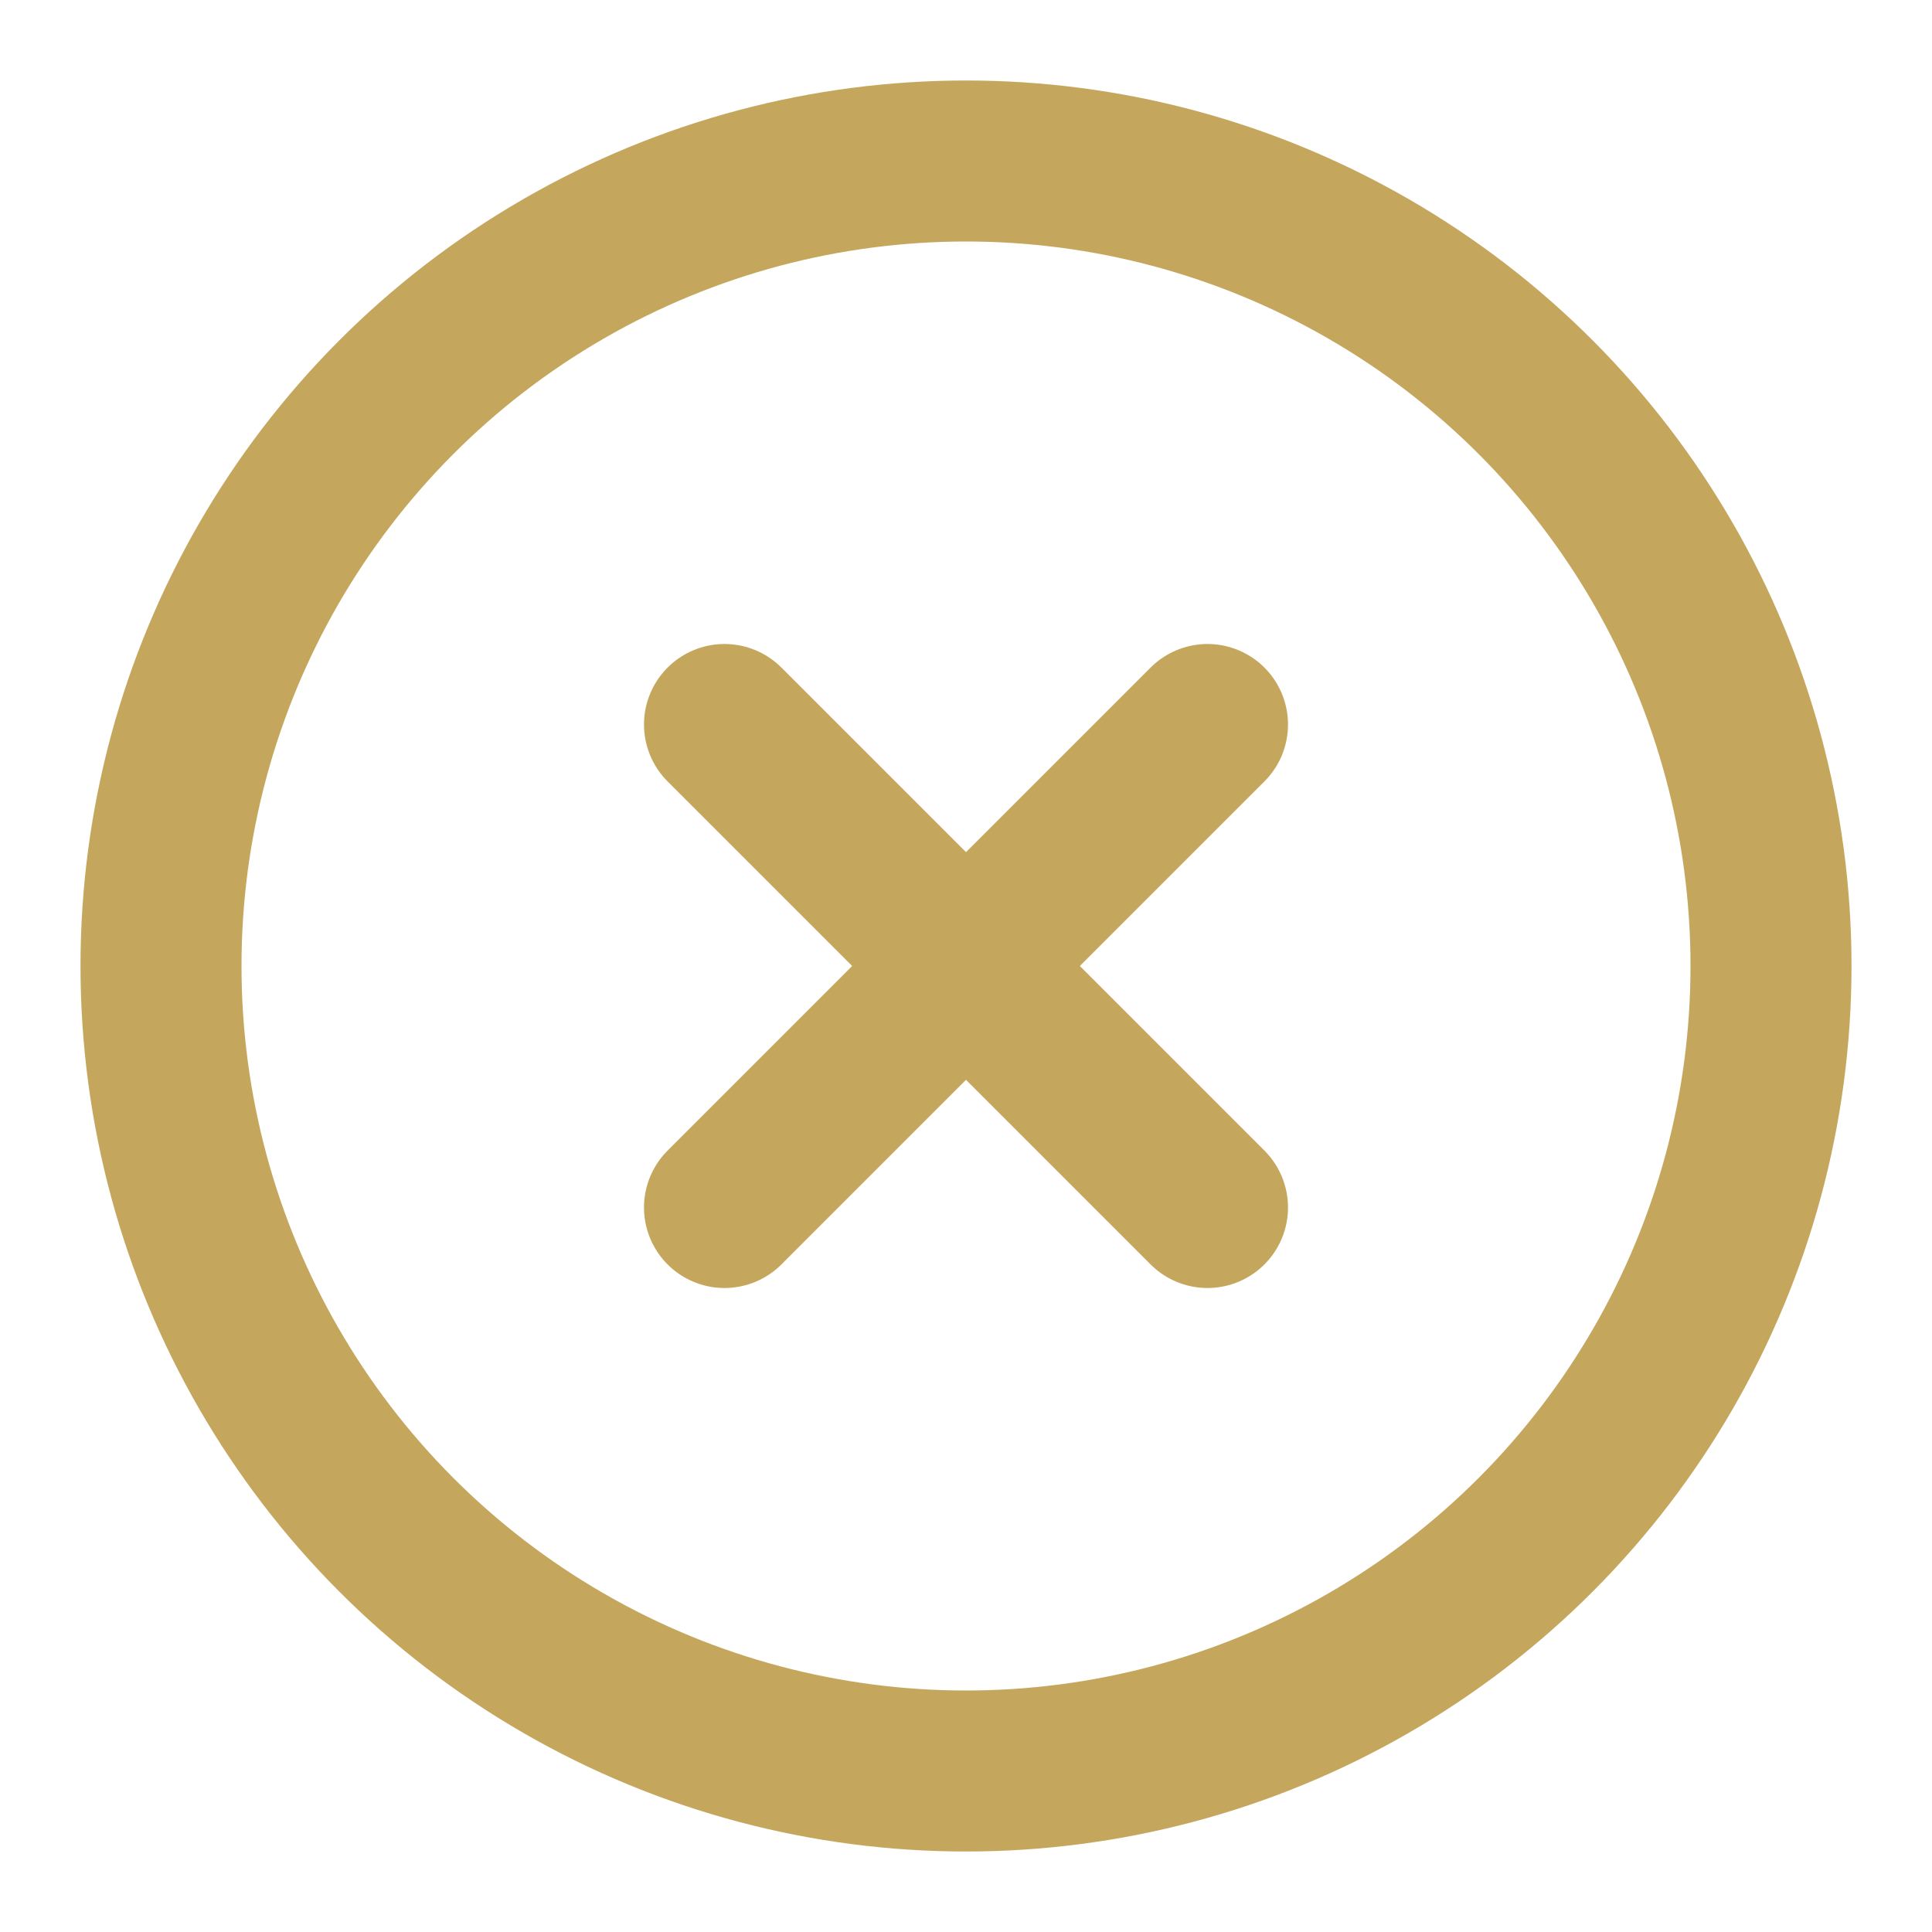 <svg xmlns="http://www.w3.org/2000/svg" width="24" height="24" viewBox="0 0 24 24" fill="none" stroke="#c5a65d" stroke-width="2" stroke-linecap="round" stroke-linejoin="round" class="feather feather-x-circle"><circle cx="12" cy="12" r="10"></circle><line x1="15" y1="9" x2="9" y2="15"></line><line x1="9" y1="9" x2="15" y2="15"></line></svg>